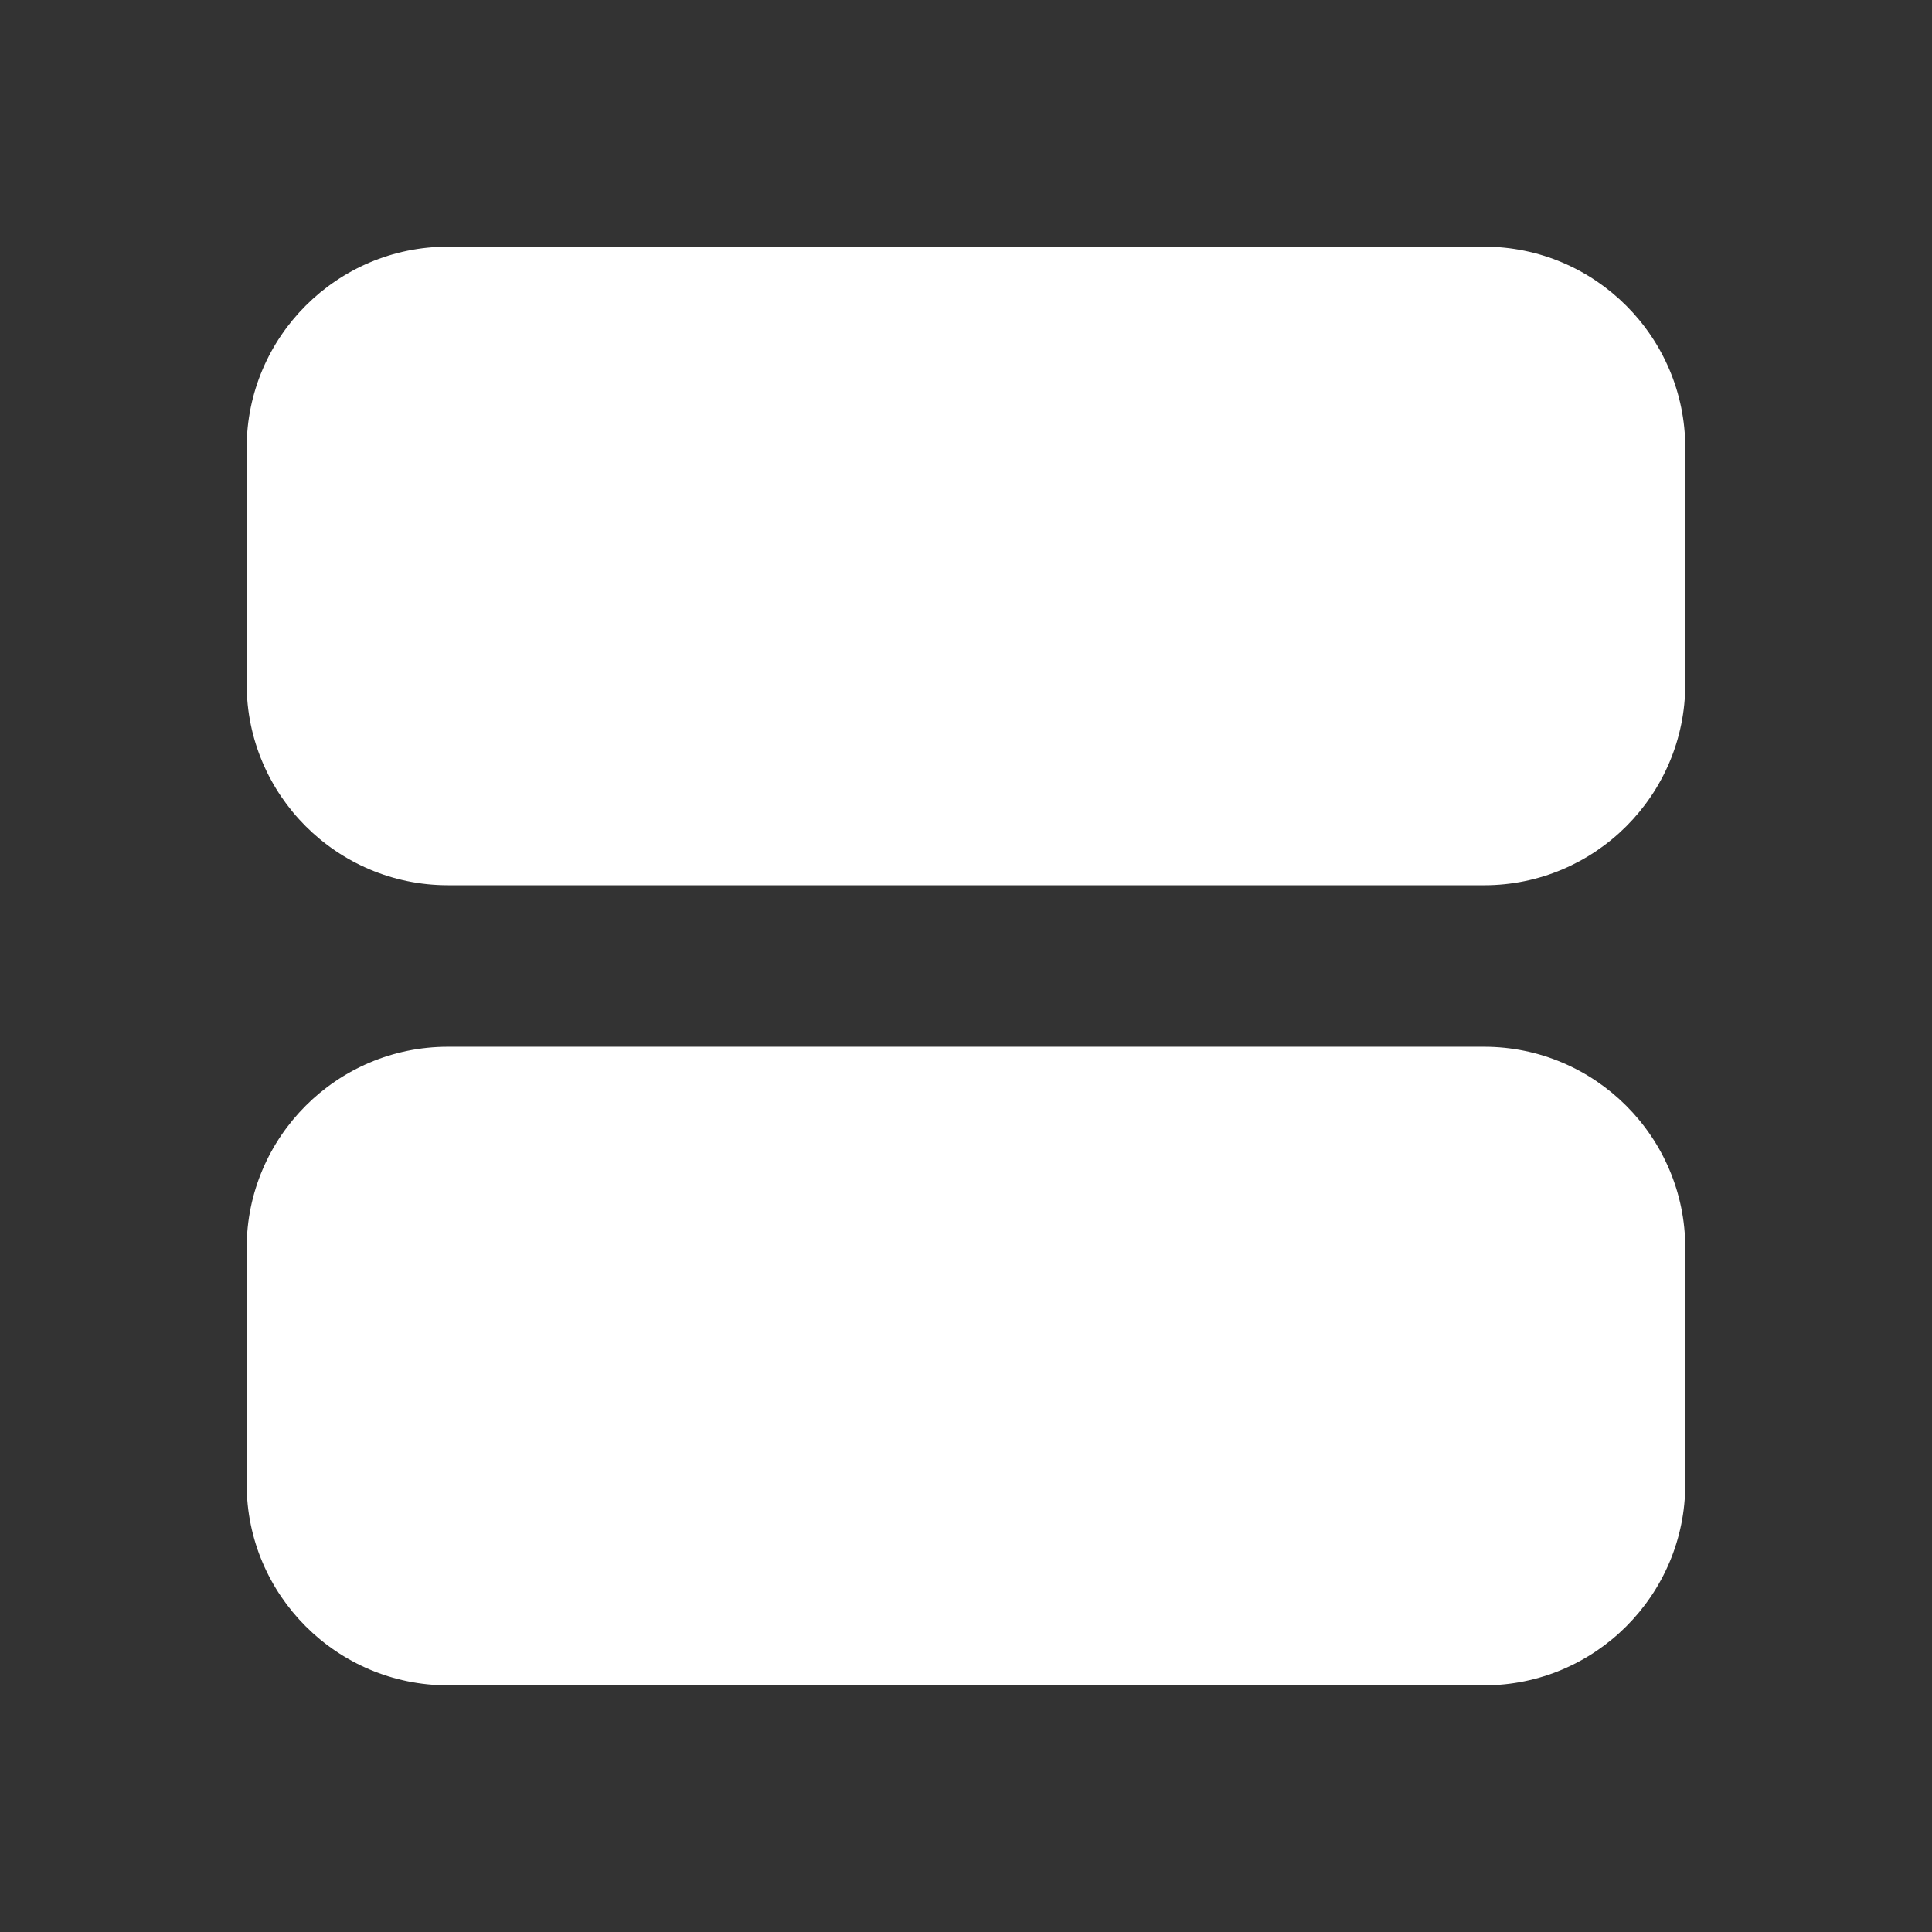 <svg width="100" height="100" fill="none" xmlns="http://www.w3.org/2000/svg"><rect width="100%" height="100%" fill="#333333" stroke="none"/><path d="M76.817 45.82H23.183c-5.741 0-10.416-4.674-10.416-10.416v-12.22c0-5.742 4.675-10.417 10.416-10.417h53.63c5.741 0 10.416 4.675 10.416 10.416v12.221c.004 5.746-4.67 10.417-10.412 10.417ZM76.817 87.233H23.183c-5.741 0-10.416-4.675-10.416-10.416V64.596c0-5.742 4.675-10.417 10.416-10.417h53.63c5.741 0 10.416 4.675 10.416 10.417v12.22c.004 5.742-4.67 10.417-10.412 10.417Z" fill="#fff"/></svg>